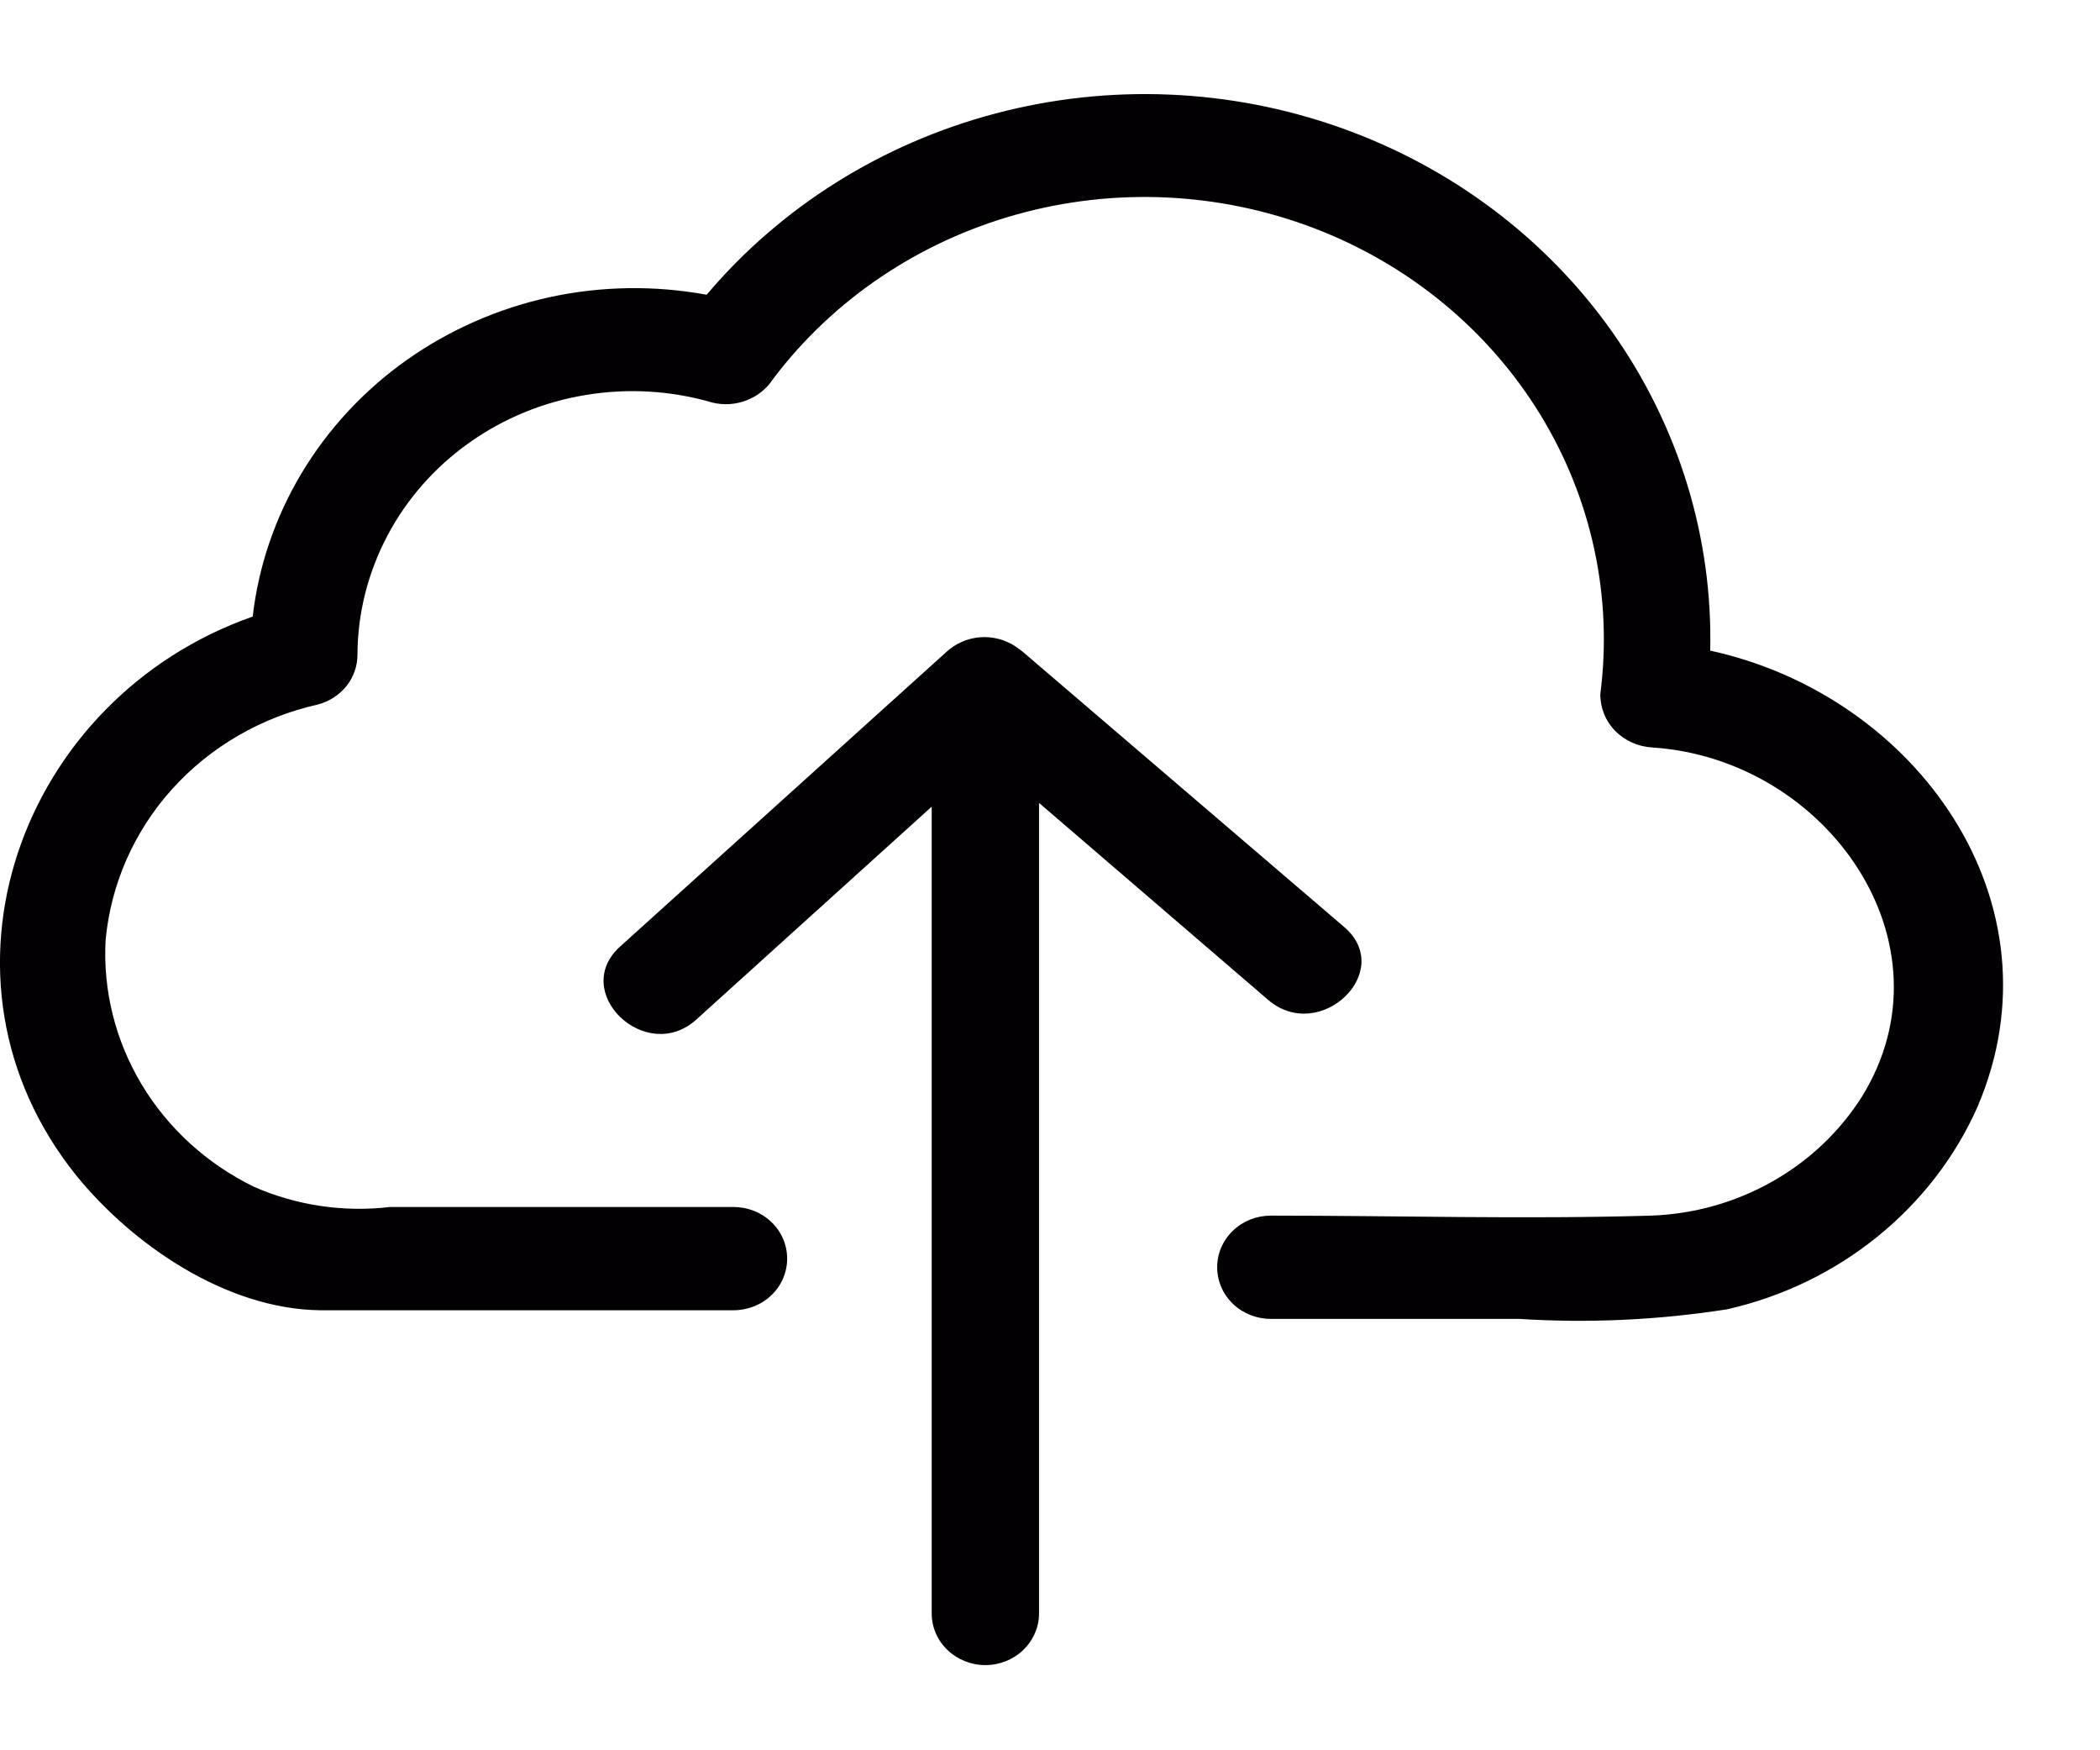 <svg width="18" height="15" viewBox="0 0 18 15" fill="none" xmlns="http://www.w3.org/2000/svg">
<path d="M10.871 8.57C11.313 8.947 11.966 8.325 11.521 7.944L8.762 5.582L8.737 5.564C8.653 5.497 8.547 5.46 8.438 5.46C8.329 5.46 8.223 5.497 8.139 5.564L8.121 5.579L5.315 8.112C4.883 8.502 5.536 9.128 5.968 8.738L7.986 6.913V13.827C7.986 13.945 8.034 14.057 8.121 14.14C8.207 14.223 8.324 14.27 8.446 14.27C8.568 14.27 8.685 14.223 8.771 14.14C8.857 14.057 8.906 13.945 8.906 13.827V6.881L10.871 8.57Z" fill="#020002"/>
<path d="M14.659 5.576C14.681 4.604 14.388 3.65 13.82 2.846C13.252 2.042 12.437 1.43 11.489 1.094C10.541 0.758 9.509 0.715 8.535 0.972C7.561 1.229 6.694 1.772 6.057 2.526C5.611 2.444 5.153 2.451 4.71 2.547C4.268 2.644 3.851 2.827 3.485 3.086C3.12 3.345 2.814 3.674 2.587 4.052C2.36 4.43 2.216 4.85 2.166 5.284C0.172 5.983 -0.705 8.389 0.657 10.078C1.138 10.668 1.936 11.218 2.742 11.229C3.374 11.229 4.006 11.229 4.634 11.229H6.287C6.409 11.229 6.526 11.183 6.612 11.1C6.699 11.017 6.747 10.904 6.747 10.787C6.747 10.669 6.699 10.556 6.612 10.473C6.526 10.39 6.409 10.344 6.287 10.344H3.343C2.945 10.391 2.54 10.331 2.175 10.17C1.774 9.974 1.44 9.67 1.215 9.295C0.99 8.921 0.882 8.491 0.905 8.059C0.949 7.58 1.148 7.126 1.475 6.763C1.802 6.4 2.24 6.146 2.727 6.037C2.824 6.011 2.909 5.955 2.97 5.879C3.031 5.802 3.064 5.708 3.064 5.611C3.065 5.258 3.153 4.909 3.319 4.594C3.485 4.278 3.725 4.005 4.021 3.795C4.316 3.585 4.659 3.444 5.021 3.385C5.383 3.325 5.755 3.347 6.106 3.45C6.204 3.474 6.308 3.467 6.401 3.43C6.495 3.394 6.574 3.329 6.627 3.247C7.141 2.567 7.875 2.072 8.714 1.838C9.552 1.604 10.447 1.645 11.259 1.954C12.071 2.263 12.753 2.823 13.198 3.546C13.643 4.269 13.825 5.114 13.717 5.948C13.716 6.065 13.761 6.179 13.845 6.264C13.928 6.349 14.043 6.4 14.165 6.406C15.661 6.506 16.771 8.085 15.959 9.399C15.769 9.699 15.504 9.95 15.189 10.127C14.874 10.305 14.518 10.405 14.153 10.418C13.067 10.45 11.979 10.418 10.893 10.418C10.771 10.418 10.654 10.464 10.568 10.547C10.481 10.63 10.433 10.743 10.433 10.86C10.433 10.978 10.481 11.091 10.568 11.174C10.654 11.257 10.771 11.303 10.893 11.303H13.021C13.616 11.341 14.214 11.313 14.803 11.221C15.277 11.114 15.718 10.901 16.09 10.6C16.463 10.299 16.758 9.918 16.949 9.488C17.701 7.734 16.425 5.96 14.659 5.576Z" fill="#020002"/>
</svg>
